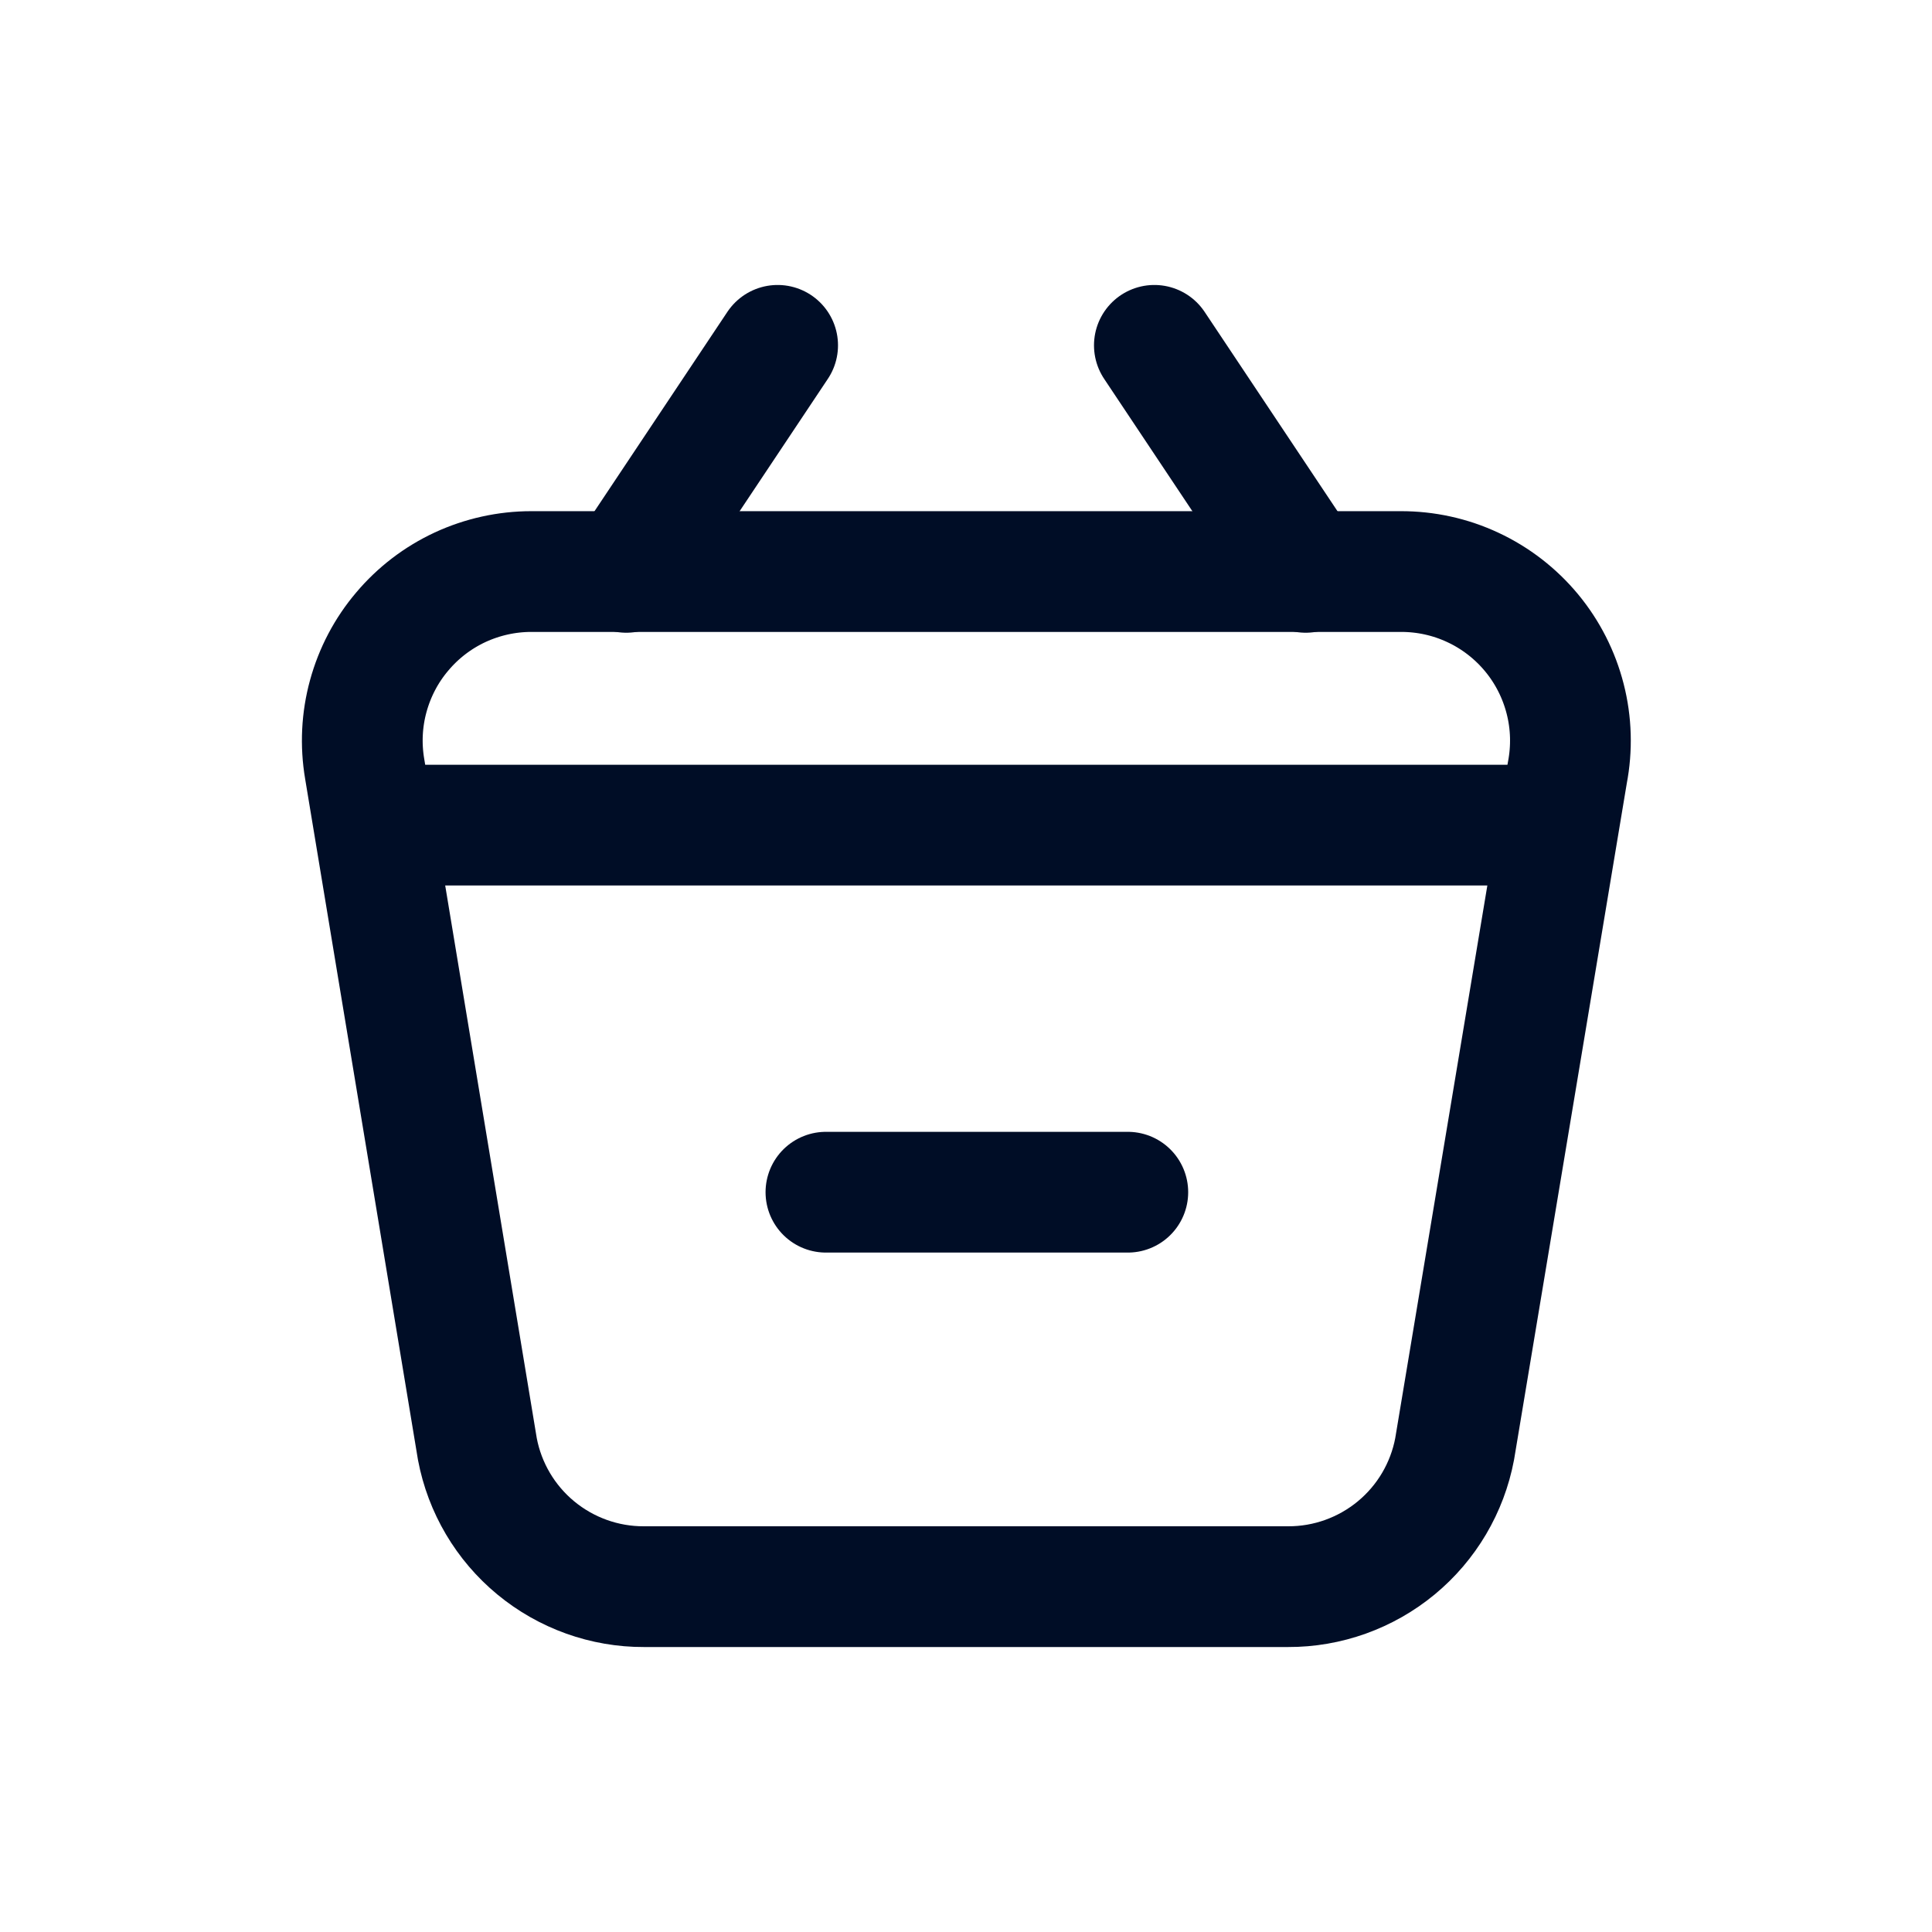 <svg
  width="24"
  height="24"
  viewBox="0 0 24 24"
  fill="none"
  xmlns="http://www.w3.org/2000/svg"
>
  <path
    d="M14.01 14.81H10.26"
    stroke="#000D26"
    stroke-width="1.5"
    stroke-linecap="round"
    stroke-linejoin="round"
  />
  <path
    d="M4.53 9.55L5.93 18C6.021 18.482 6.278 18.917 6.656 19.229C7.034 19.541 7.51 19.712 8 19.71H16C16.49 19.712 16.966 19.541 17.344 19.229C17.722 18.917 17.979 18.482 18.07 18L19.47 9.6C19.529 9.295 19.52 8.981 19.443 8.681C19.366 8.38 19.224 8.1 19.026 7.861C18.828 7.622 18.579 7.429 18.298 7.298C18.017 7.166 17.71 7.099 17.4 7.1H6.6C6.295 7.1 5.993 7.167 5.716 7.295C5.439 7.424 5.194 7.611 4.997 7.845C4.799 8.078 4.656 8.351 4.575 8.646C4.494 8.94 4.479 9.249 4.53 9.55Z"
    stroke="#000D26"
    stroke-width="1.5"
    stroke-linecap="round"
    stroke-linejoin="round"
  />
  <path
    d="M4.69 10.25H19.31"
    stroke="#000D26"
    stroke-width="1.5"
    stroke-linecap="round"
    stroke-linejoin="round"
  />
  <path
    d="M7.78 7.11L9.66 4.29"
    stroke="#000D26"
    stroke-width="1.5"
    stroke-linecap="round"
    stroke-linejoin="round"
  />
  <path
    d="M16.22 7.11L14.34 4.29"
    stroke="#000D26"
    stroke-width="1.5"
    stroke-linecap="round"
    stroke-linejoin="round"
  />
</svg>
